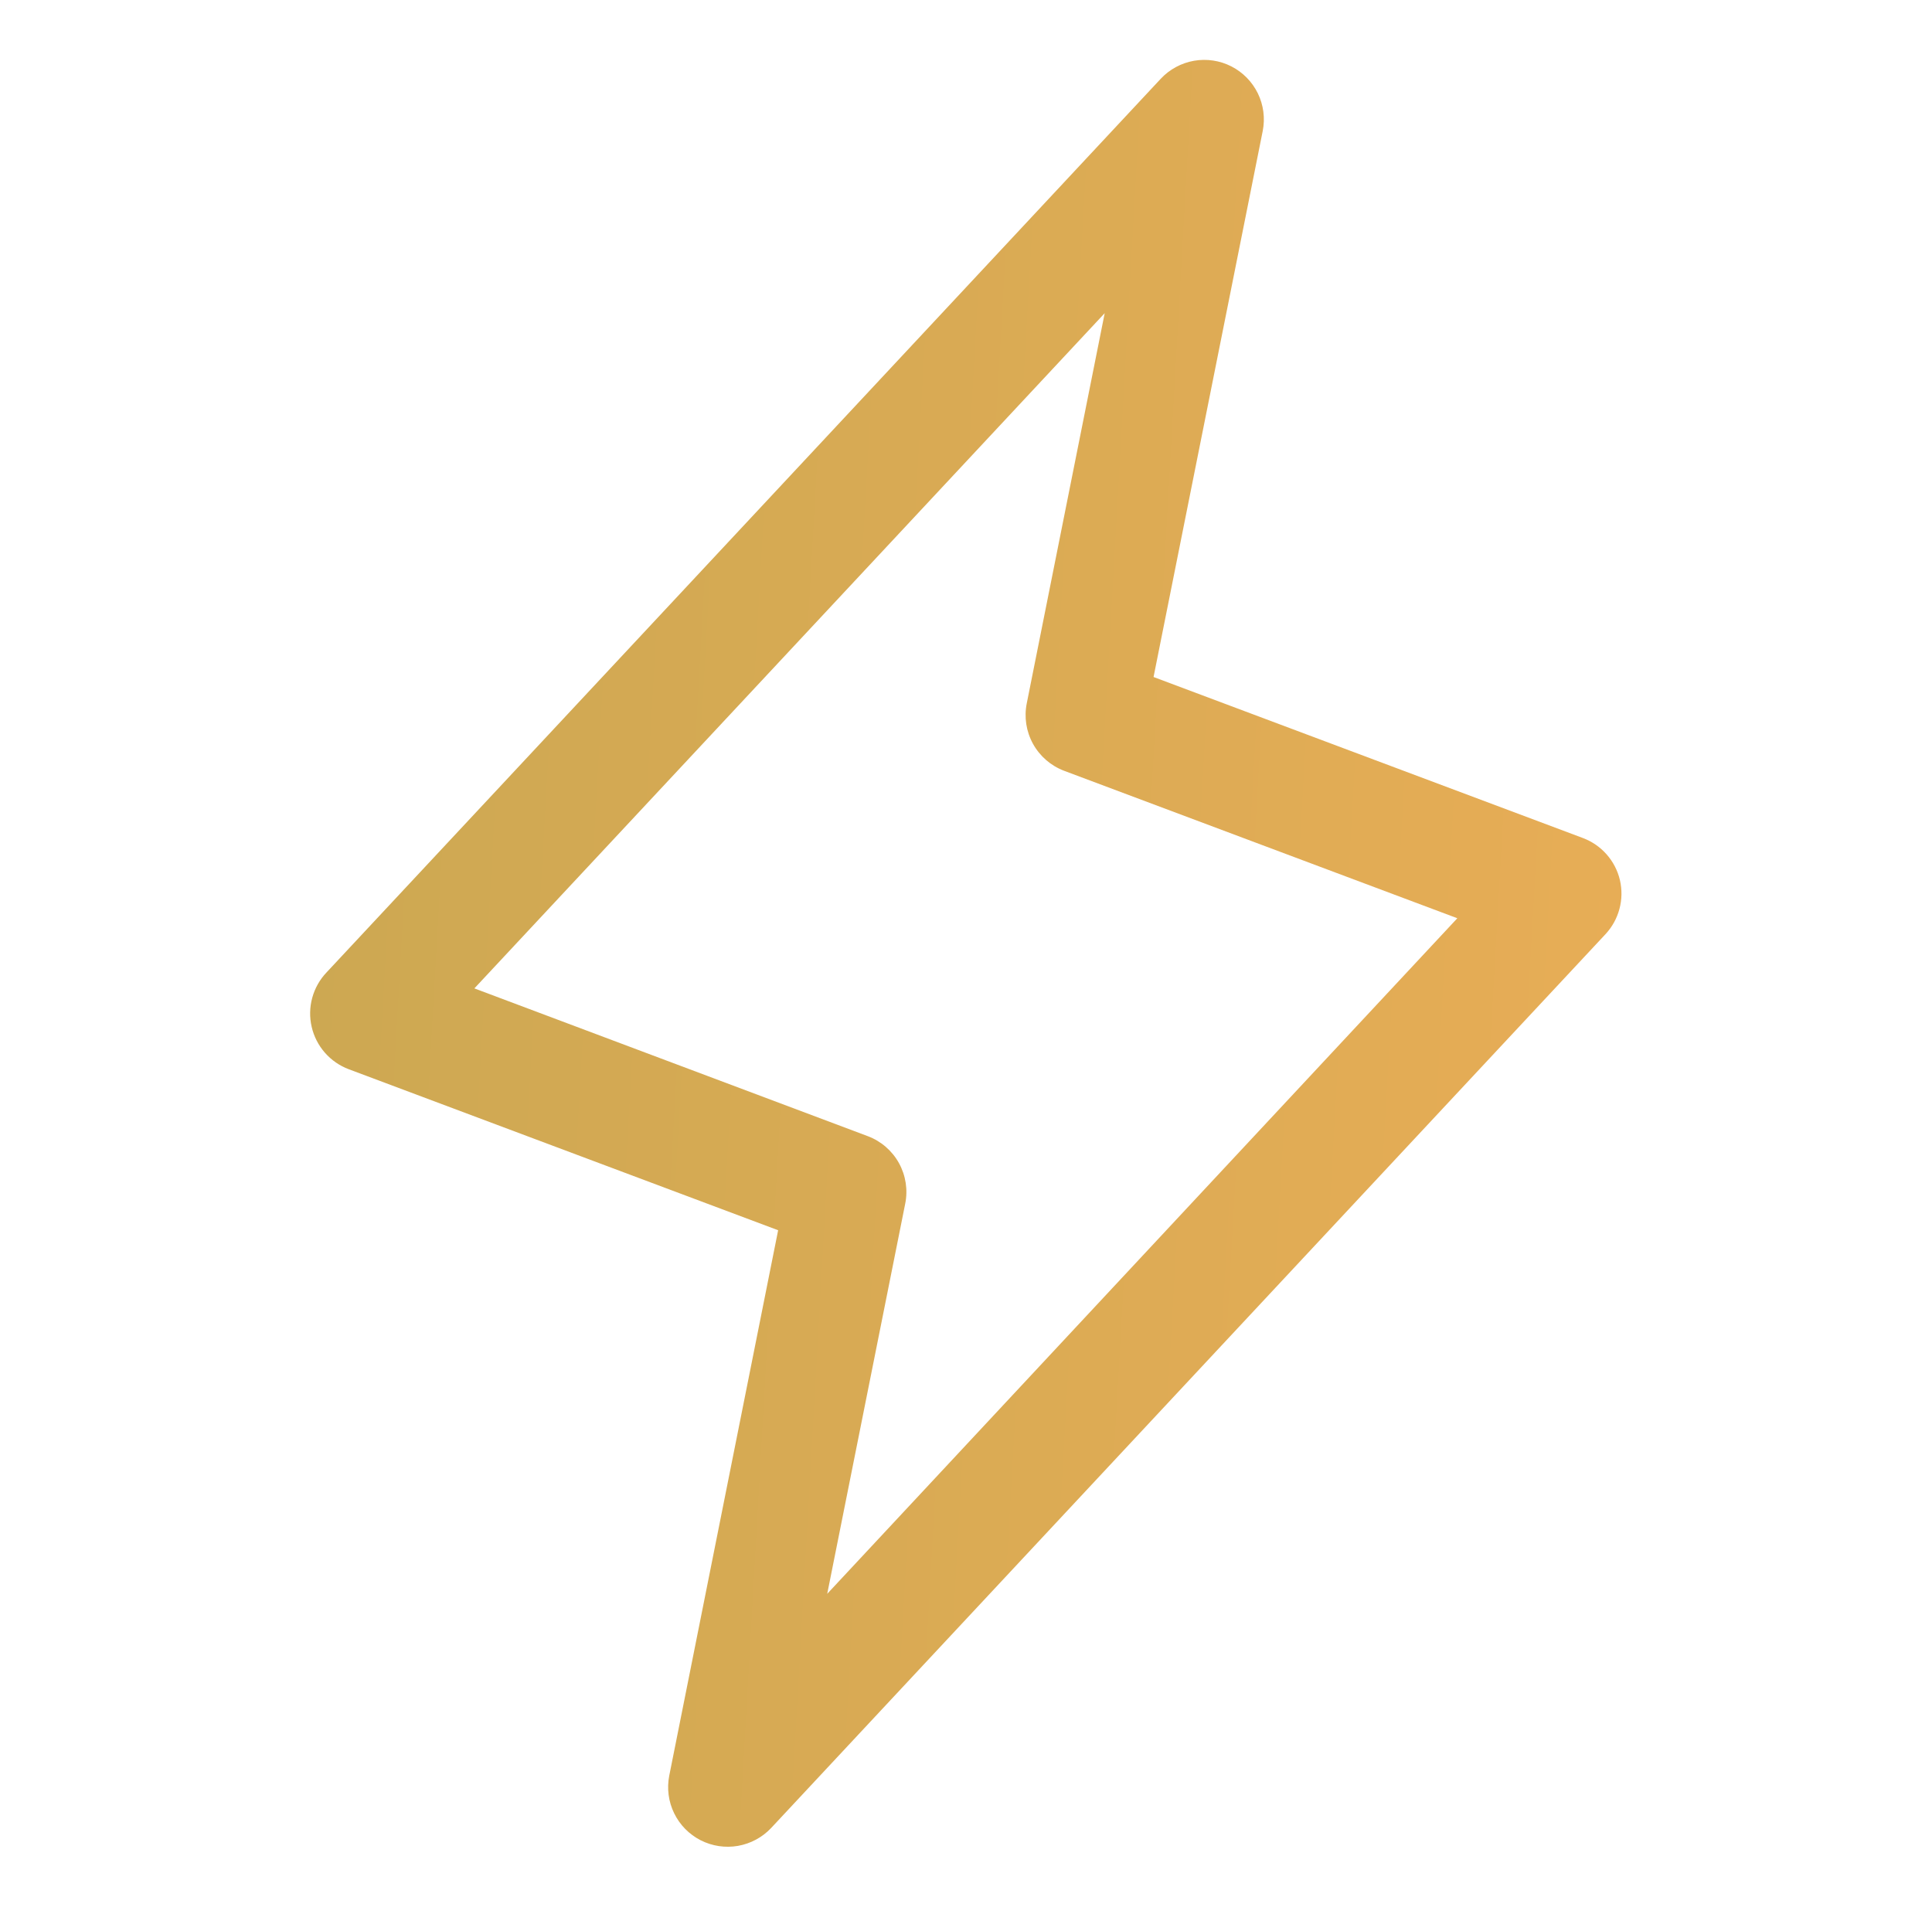 <svg width="77" height="76" viewBox="0 0 77 76" fill="none" xmlns="http://www.w3.org/2000/svg">
<path d="M64.562 35.081C64.473 34.701 64.29 34.348 64.031 34.055C63.772 33.762 63.445 33.537 63.078 33.401L45.975 26.986L50.327 5.216C50.426 4.71 50.357 4.186 50.132 3.723C49.906 3.259 49.536 2.882 49.077 2.647C48.619 2.413 48.096 2.334 47.588 2.422C47.081 2.511 46.615 2.762 46.263 3.138L13.013 38.763C12.743 39.047 12.548 39.394 12.444 39.773C12.341 40.151 12.333 40.55 12.422 40.932C12.51 41.314 12.691 41.668 12.95 41.963C13.209 42.258 13.536 42.485 13.904 42.622L31.013 49.038L26.672 70.784C26.574 71.29 26.642 71.814 26.868 72.277C27.093 72.74 27.463 73.118 27.922 73.353C28.381 73.587 28.904 73.666 29.411 73.578C29.919 73.489 30.384 73.238 30.737 72.862L63.987 37.237C64.252 36.952 64.443 36.607 64.543 36.231C64.644 35.855 64.65 35.461 64.562 35.081ZM32.969 63.531L36.077 47.981C36.189 47.429 36.1 46.856 35.829 46.364C35.557 45.871 35.119 45.491 34.593 45.291L18.906 39.398L44.028 12.483L40.922 28.034C40.811 28.585 40.899 29.158 41.171 29.651C41.443 30.143 41.881 30.523 42.407 30.723L58.082 36.602L32.969 63.531Z" fill="url(#paint0_linear_392_334)"/>
<defs>
<linearGradient id="paint0_linear_392_334" x1="12.361" y1="2.387" x2="68.481" y2="5.568" gradientUnits="userSpaceOnUse">
<stop stop-color="#CCA852"/>
<stop offset="1" stop-color="#E8AD56"/>
</linearGradient>
</defs>
</svg>
